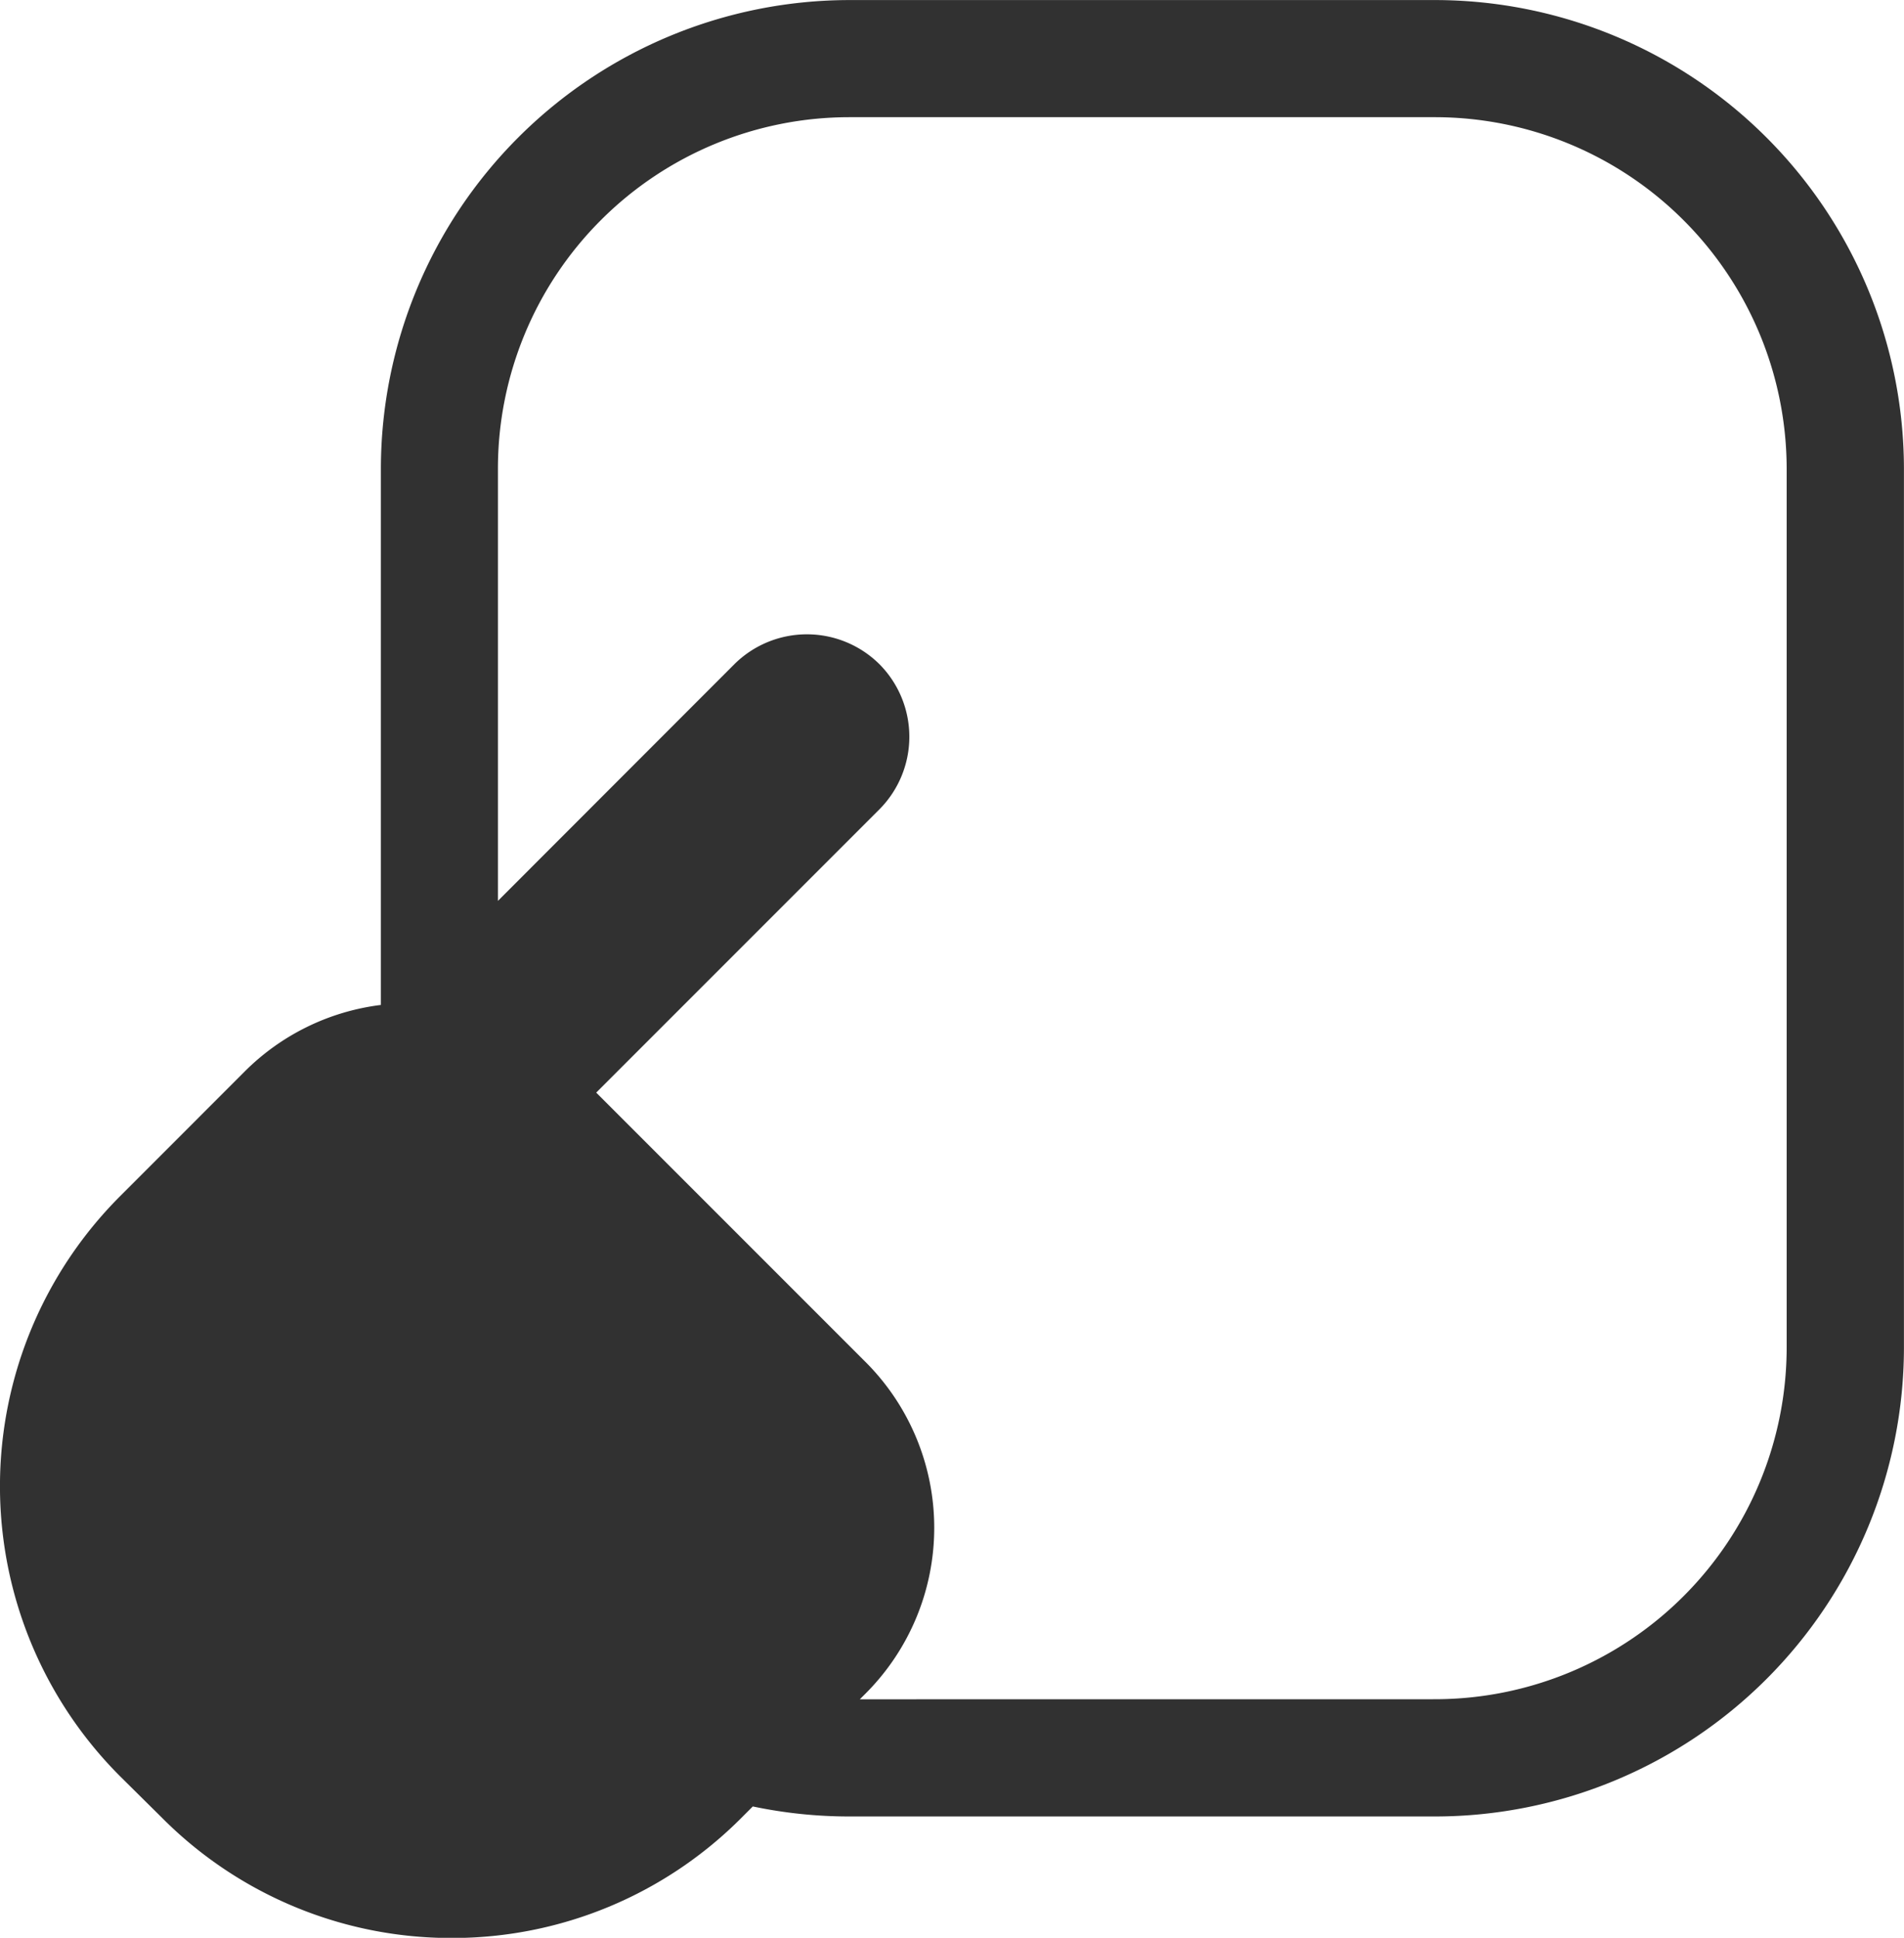 <svg xmlns="http://www.w3.org/2000/svg" width="32.503" height="33.072" viewBox="0 0 32.503 33.072">
    <defs>
        <style>
            .cls-1{isolation:isolate}.cls-2{fill:#313131}
        </style>
    </defs>
    <g id="Group_201" class="cls-1" data-name="Group 201" transform="translate(-106.898 -195)">
        <path id="Union_14" d="M-15187.237-5735.98l-.713-.706a7 7 0 0 1 0-9.9l2.123-2.124a3.977 3.977 0 0 1 2.329-1.14v-9.15a8.007 8.007 0 0 1 8-8h10a8.01 8.01 0 0 1 8 8v15a8.01 8.01 0 0 1-8 8h-10a8 8 0 0 1-1.651-.171l-.194.194a6.962 6.962 0 0 1-4.948 2.051 6.96 6.96 0 0 1-4.946-2.054zm21.737-2.021a6.007 6.007 0 0 0 6-6v-15a6.007 6.007 0 0 0-6-6h-10a6 6 0 0 0-6 6v7.375l4.037-4.04a1.758 1.758 0 0 1 2.475 0 1.757 1.757 0 0 1 0 2.478l-4.834 4.834 4.6 4.6a4 4 0 0 1 0 5.654l-.1.1z" class="cls-2" data-name="Union 14" transform="translate(15296.898 5962.001)"/>
    </g>
</svg>
